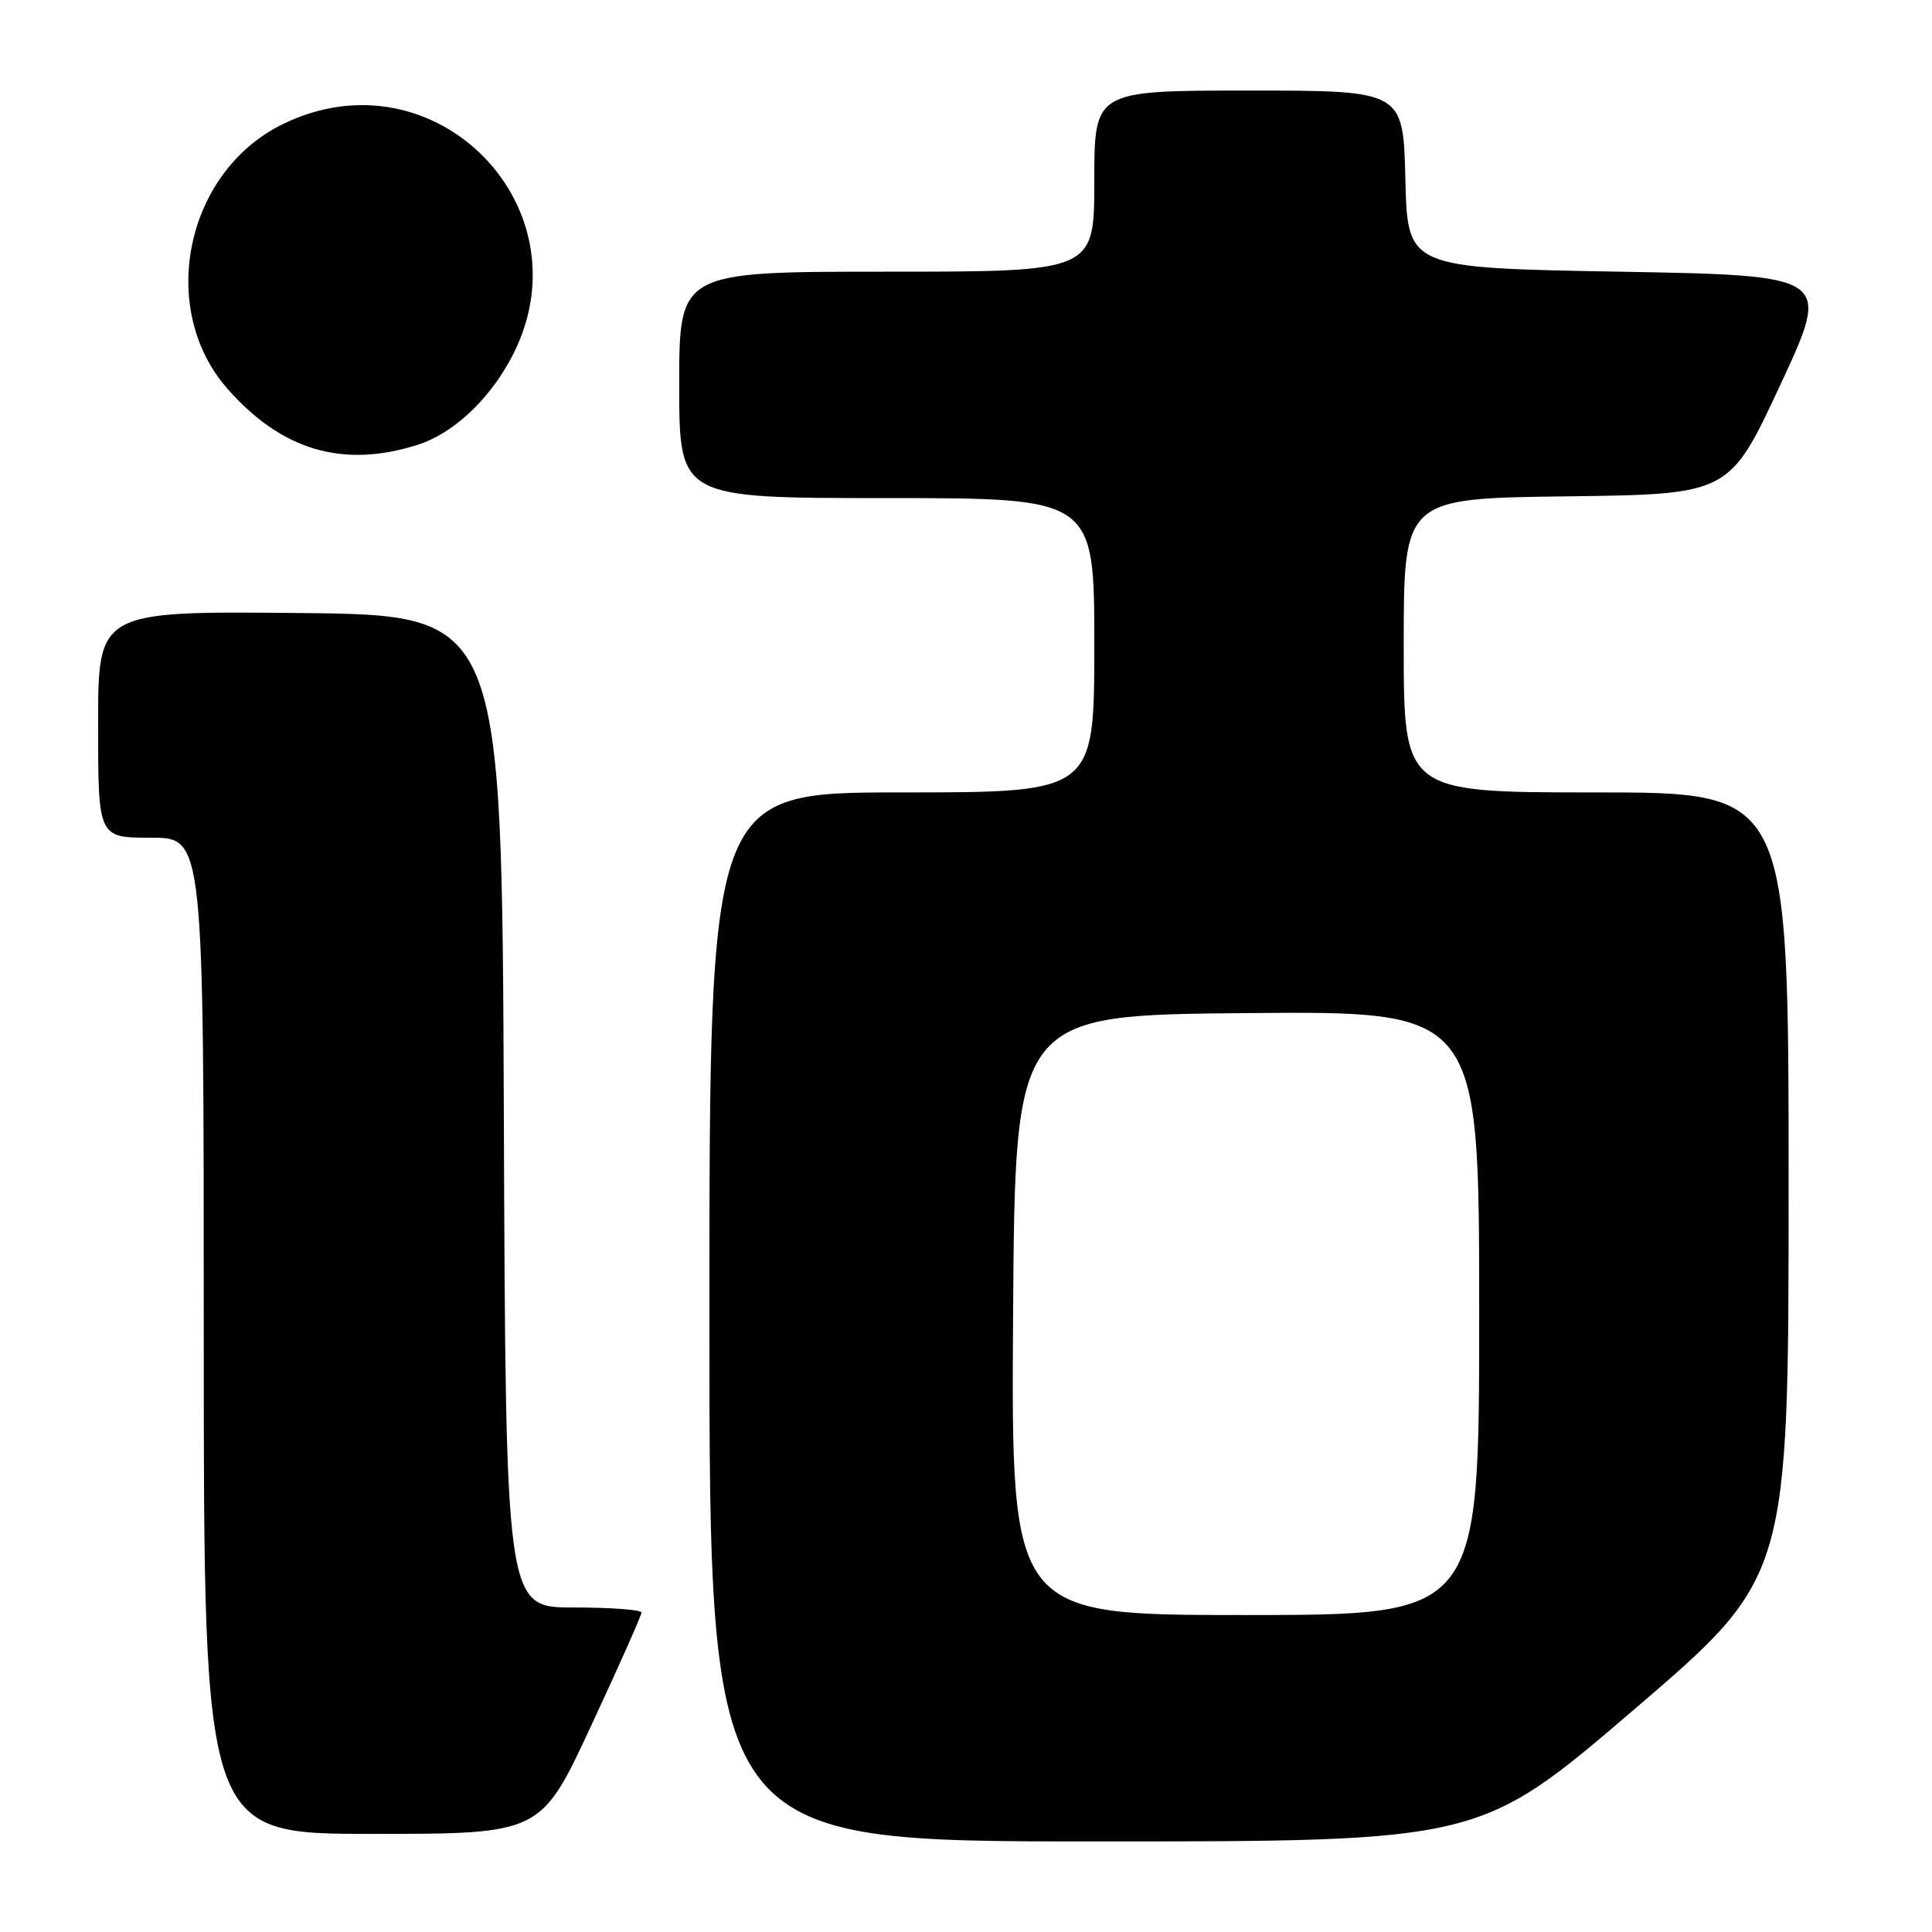 <?xml version="1.0" encoding="UTF-8" standalone="no"?>
<!DOCTYPE svg PUBLIC "-//W3C//DTD SVG 1.1//EN" "http://www.w3.org/Graphics/SVG/1.1/DTD/svg11.dtd" >
<svg xmlns="http://www.w3.org/2000/svg" xmlns:xlink="http://www.w3.org/1999/xlink" version="1.1" viewBox="0 0 256 256">
 <g >
 <path fill="currentColor"
d=" M 216.56 226.49 C 237.00 208.97 237.00 208.97 237.00 156.99 C 237.00 105.00 237.00 105.00 211.50 105.00 C 186.00 105.00 186.00 105.00 186.00 85.52 C 186.00 66.04 186.00 66.04 207.58 65.77 C 229.15 65.50 229.15 65.50 235.90 51.00 C 242.65 36.50 242.65 36.50 214.57 36.00 C 186.50 35.50 186.50 35.50 186.22 23.75 C 185.94 12.00 185.94 12.00 165.47 12.00 C 145.00 12.00 145.00 12.00 145.00 24.00 C 145.00 36.00 145.00 36.00 117.50 36.00 C 90.00 36.00 90.00 36.00 90.00 51.00 C 90.00 66.00 90.00 66.00 117.50 66.00 C 145.00 66.00 145.00 66.00 145.00 85.50 C 145.00 105.00 145.00 105.00 119.50 105.00 C 94.00 105.00 94.00 105.00 94.00 174.50 C 94.00 244.00 94.00 244.00 145.06 244.00 C 196.12 244.00 196.12 244.00 216.56 226.49 Z  M 78.33 228.67 C 82.00 220.79 85.00 214.04 85.00 213.67 C 85.00 213.30 80.95 213.00 76.01 213.00 C 67.01 213.00 67.01 213.00 66.76 147.25 C 66.50 81.50 66.50 81.50 39.75 81.23 C 13.00 80.97 13.00 80.97 13.00 95.98 C 13.00 111.00 13.00 111.00 20.00 111.00 C 27.00 111.00 27.00 111.00 27.00 177.00 C 27.00 243.00 27.00 243.00 49.33 243.00 C 71.67 243.00 71.67 243.00 78.33 228.67 Z  M 55.25 58.97 C 59.87 57.52 64.53 53.27 67.57 47.75 C 78.52 27.87 57.69 6.38 37.31 16.53 C 24.55 22.89 20.85 40.92 30.12 51.49 C 37.30 59.66 45.39 62.07 55.25 58.97 Z  M 134.24 174.25 C 134.50 134.50 134.50 134.50 165.25 134.24 C 196.00 133.97 196.00 133.97 196.00 173.99 C 196.00 214.00 196.00 214.00 164.99 214.00 C 133.98 214.00 133.98 214.00 134.24 174.25 Z "/>
</g>
</svg>